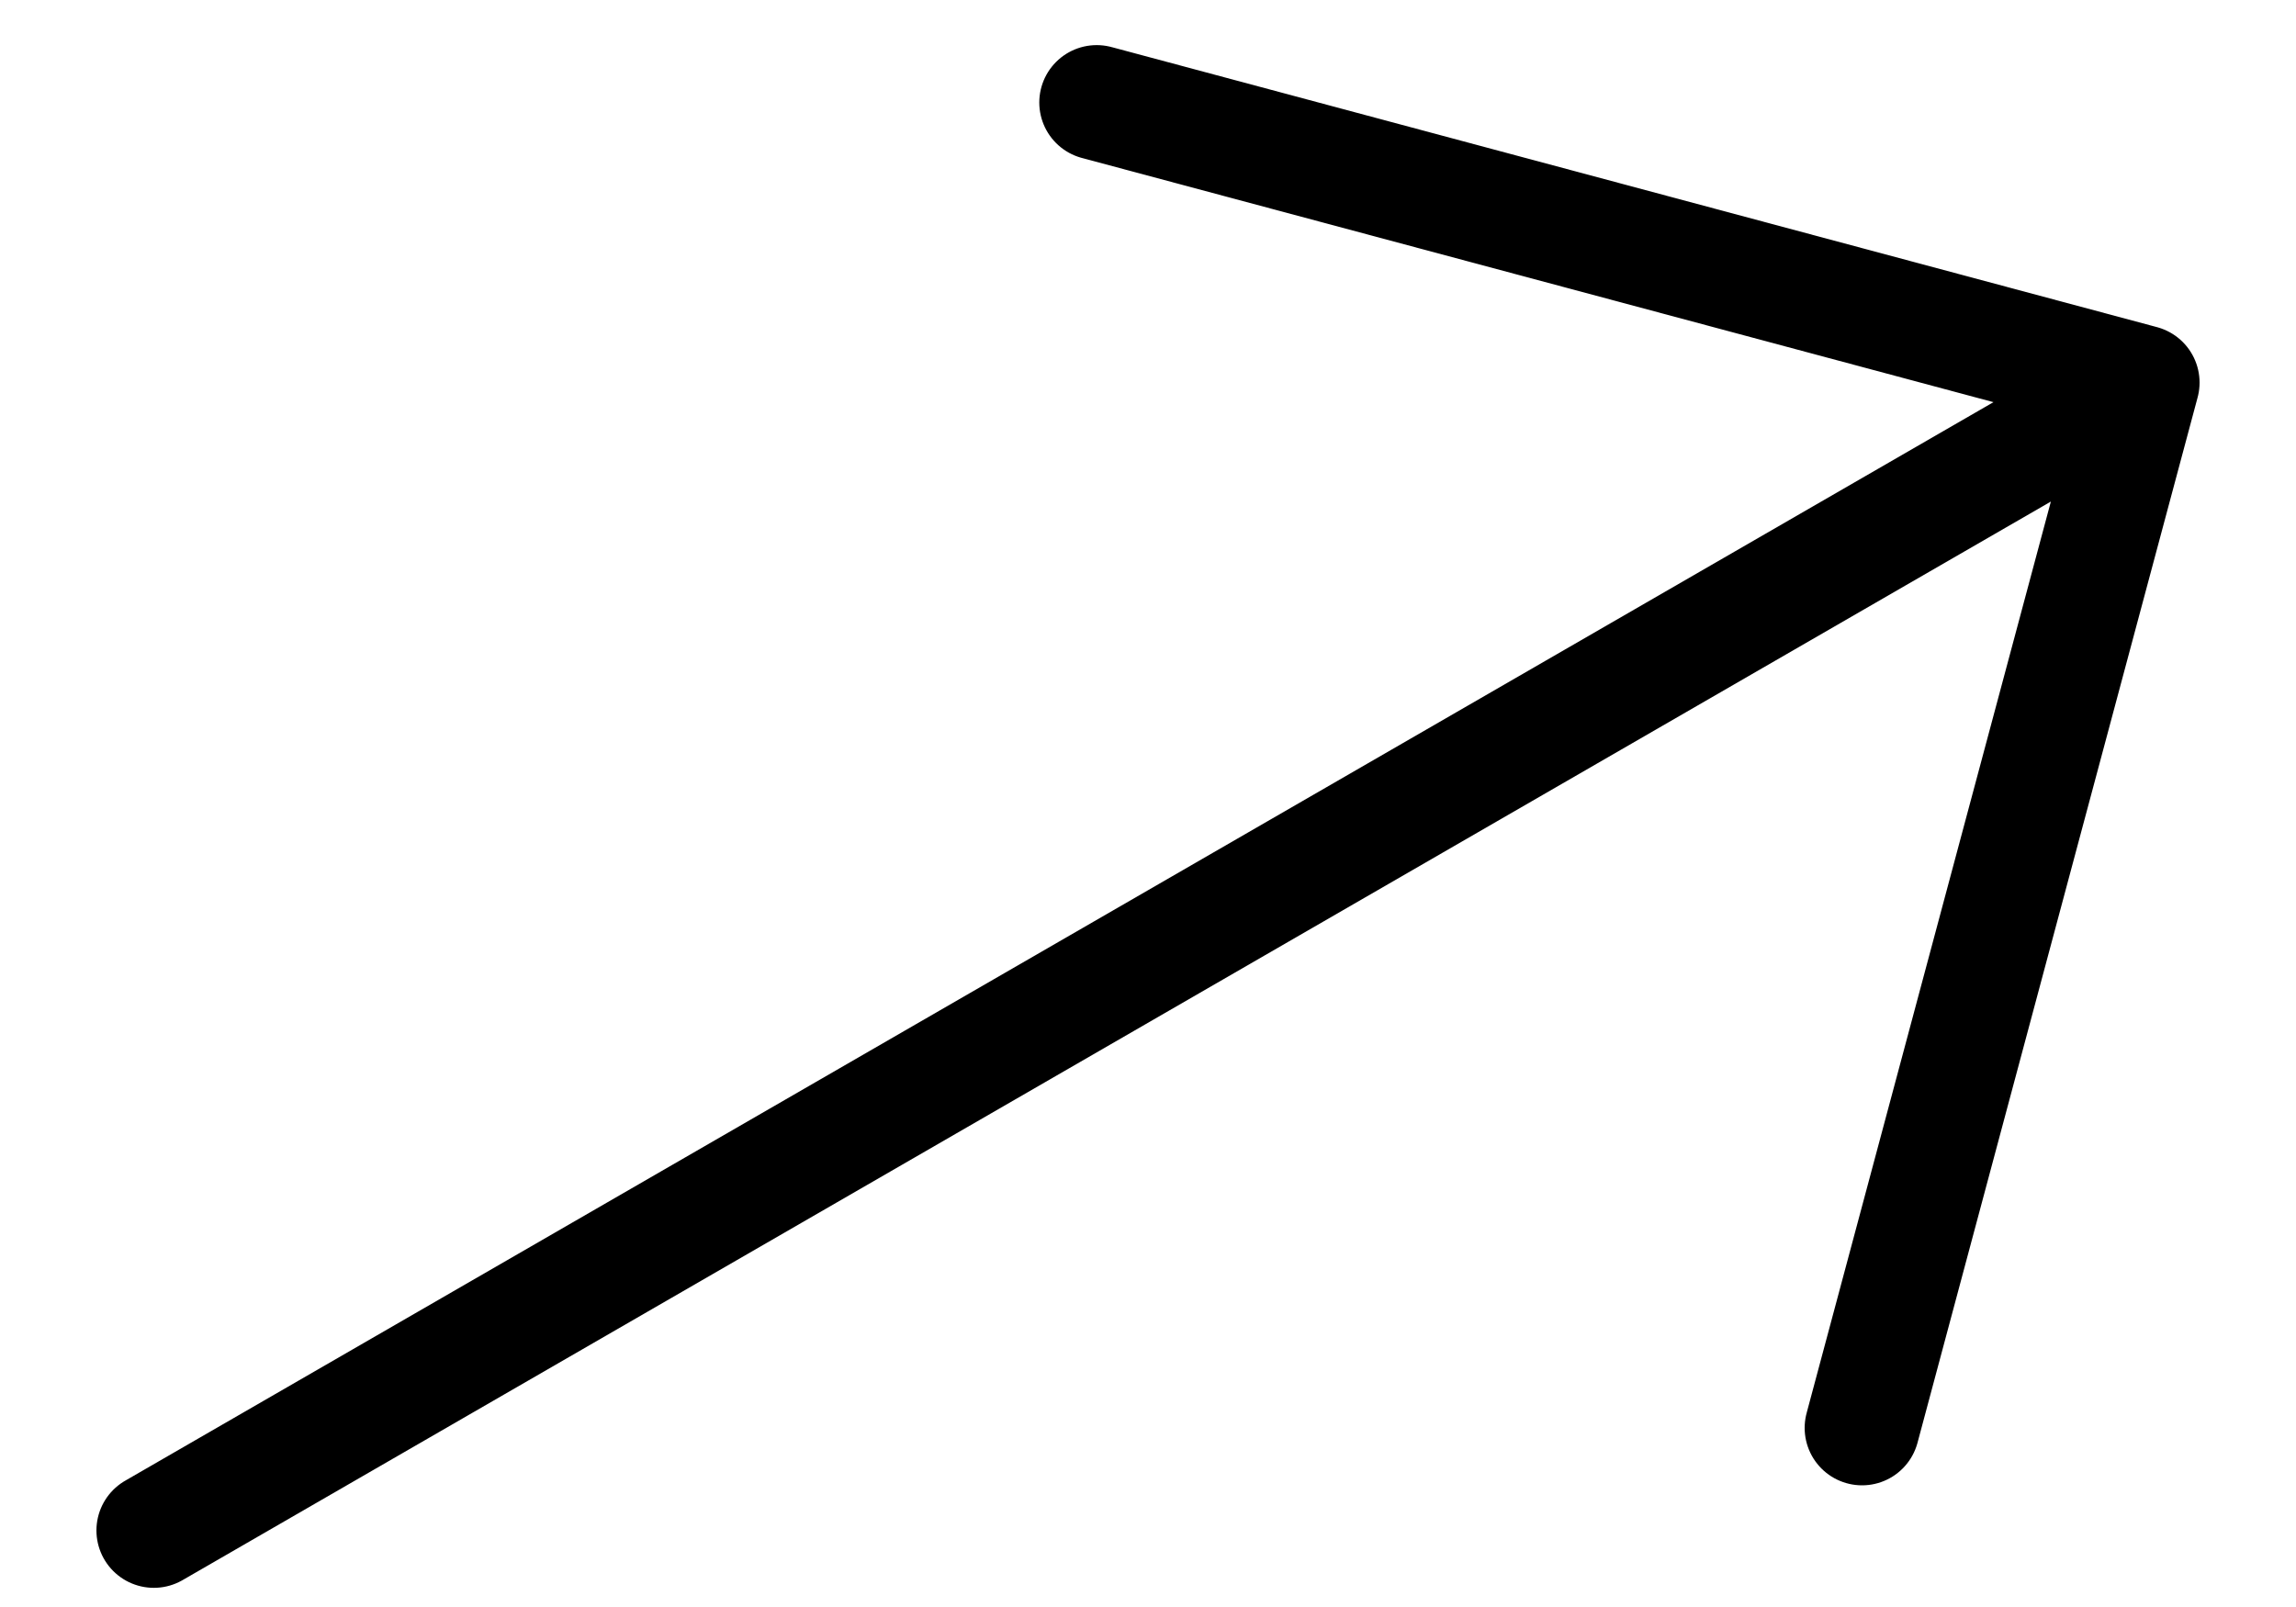 <svg width="20" height="14" viewBox="0 0 20 14" fill="none" xmlns="http://www.w3.org/2000/svg">
<path d="M16.22 12.44L18.66 3.333M18.66 3.333L9.553 0.893M18.66 3.333L1.34 13.333" stroke="black" stroke-linecap="round" stroke-linejoin="round"/>
</svg>
